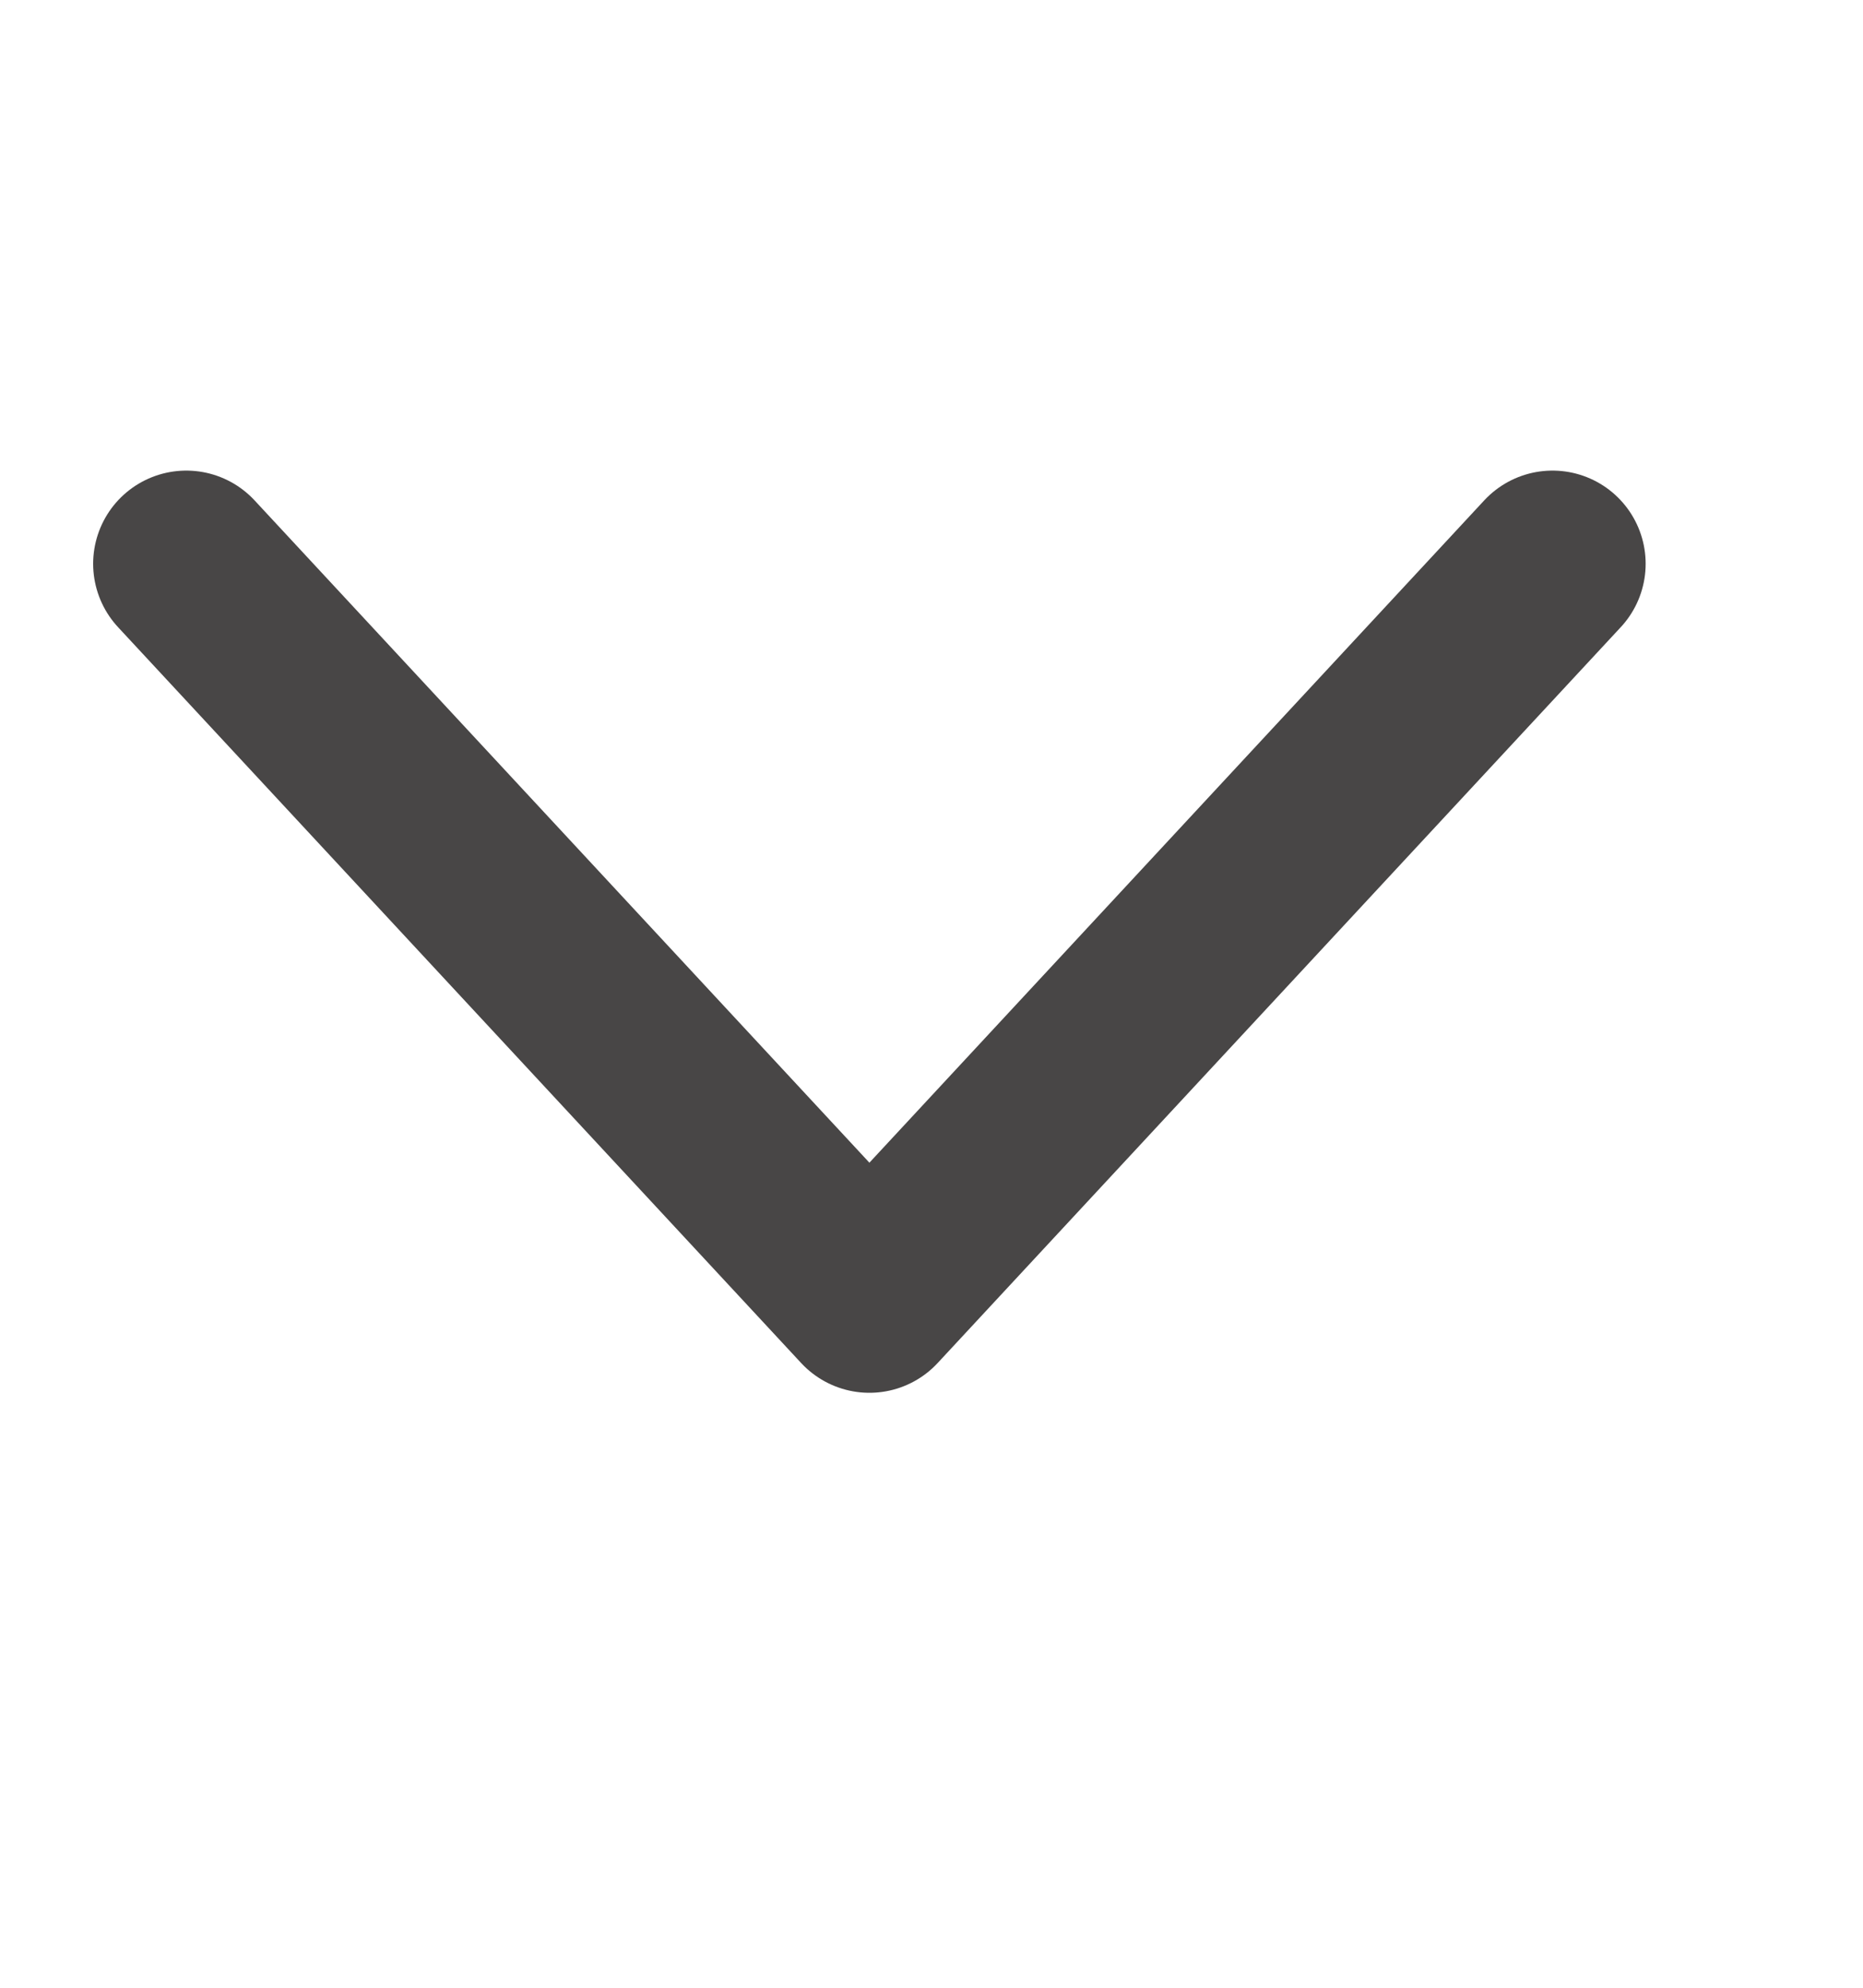 <svg width="15" height="16" viewBox="0 0 15 16" fill="none" xmlns="http://www.w3.org/2000/svg">
<path d="M12.5 4.538L7 10.461L1.5 4.538" stroke="#484646" stroke-width="1.5" stroke-linecap="round" stroke-linejoin="round"/>
</svg>
